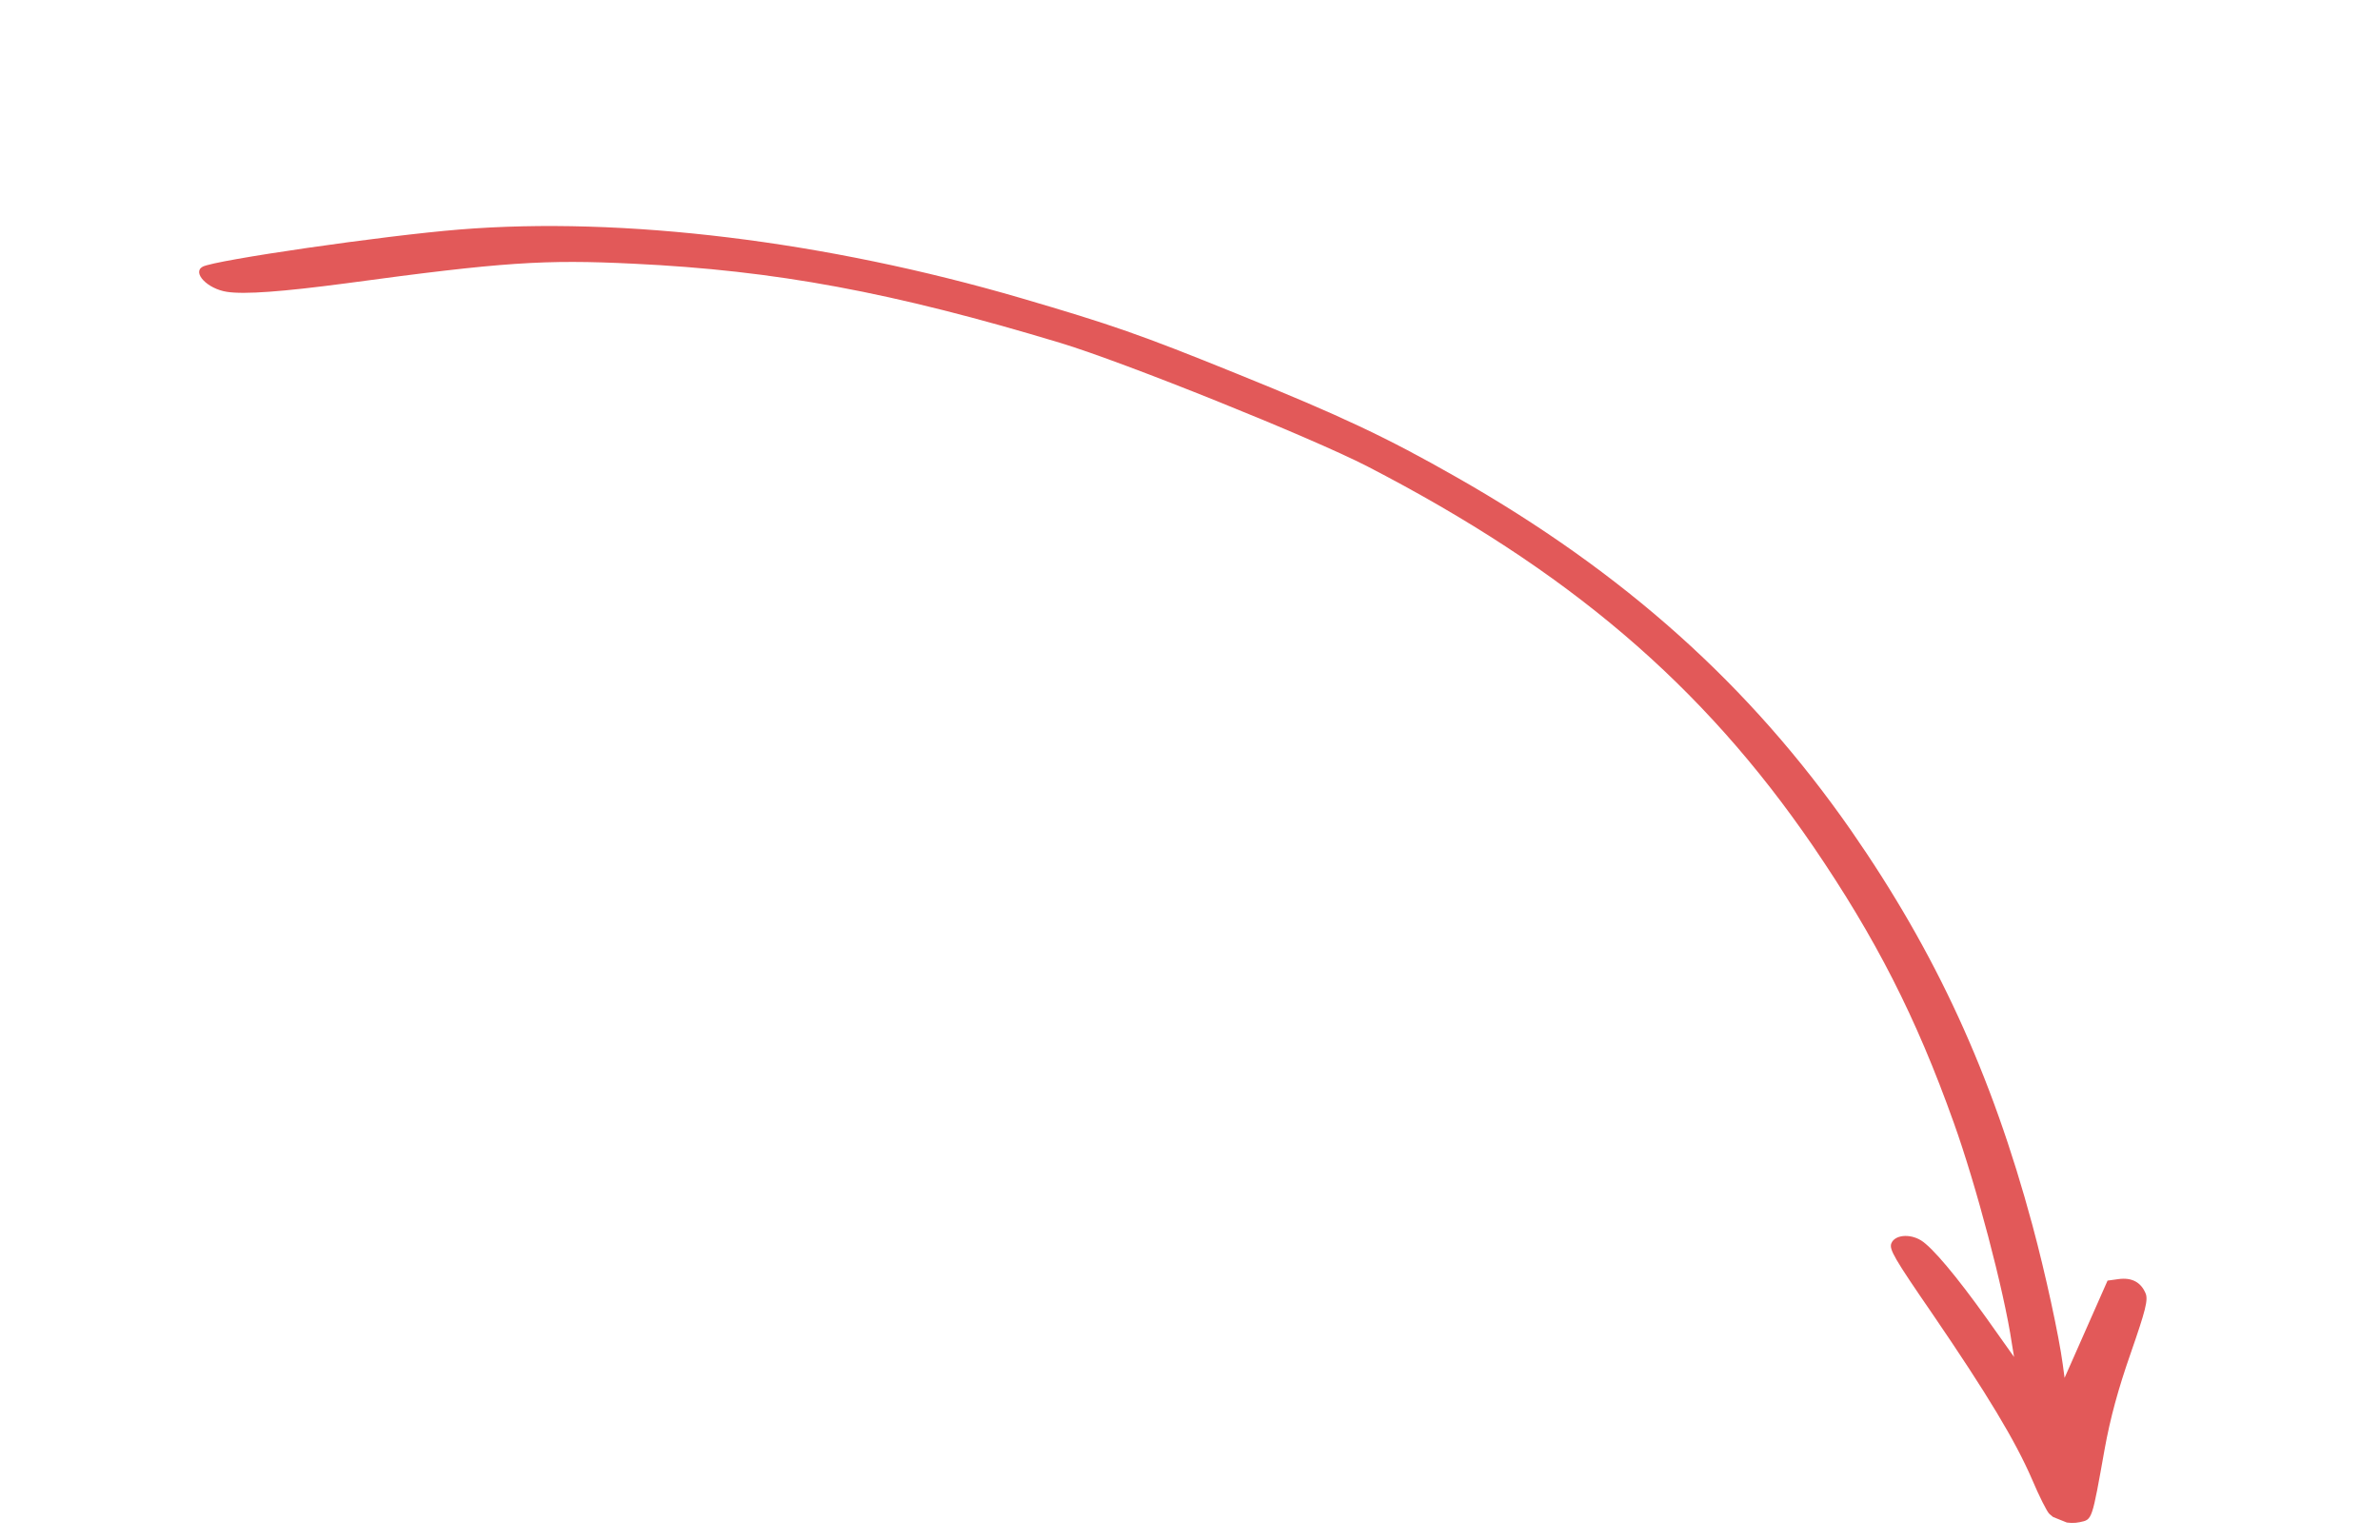 <svg width="85" height="55" viewBox="0 0 85 55" fill="none" xmlns="http://www.w3.org/2000/svg">
  <g clip-path="url(#clip0_27_281)">
    <path fill-rule="evenodd" clip-rule="evenodd"
      d="M73.193 54.081C73.103 53.999 72.824 53.438 72.572 52.843C71.97 51.456 70.972 49.801 69.025 46.948C67.648 44.947 67.463 44.626 67.549 44.413C67.67 44.114 68.195 44.06 68.603 44.306C69.007 44.552 69.875 45.587 70.948 47.089L71.931 48.474L71.852 47.993C71.574 46.106 70.568 42.305 69.776 40.101C68.43 36.327 66.987 33.504 64.749 30.223C60.797 24.45 56.002 20.368 48.845 16.665C46.823 15.623 40.143 12.936 37.869 12.249C31.86 10.435 27.711 9.663 22.625 9.42C19.44 9.265 17.971 9.36 12.372 10.119C10.095 10.42 8.732 10.523 8.104 10.425C7.409 10.319 6.852 9.737 7.238 9.527C7.673 9.291 13.713 8.416 16.406 8.199C22.256 7.725 29.485 8.611 36.455 10.646C39.725 11.605 40.706 11.945 44.178 13.352C47.896 14.857 49.513 15.618 52.021 17.048C58.003 20.452 62.495 24.476 66.108 29.664C69.147 34.045 71.126 38.348 72.587 43.768C73.052 45.493 73.533 47.719 73.67 48.736L73.735 49.22L74.501 47.486L75.27 45.746L75.661 45.692C76.136 45.627 76.462 45.804 76.628 46.201C76.725 46.433 76.629 46.806 76.099 48.332C75.647 49.624 75.365 50.664 75.166 51.765C74.708 54.327 74.728 54.279 74.281 54.374C73.878 54.459 73.472 54.35 73.197 54.084L73.193 54.081Z"
      fill="#E25959" />
  </g>
  <defs>
    <clipPath id="clip0_27_281">
      <rect width="79.266" height="27.038" fill="white"
        transform="matrix(0.928 0.373 0.373 -0.928 0.907 25.083)" />
    </clipPath>
  </defs>
</svg>
  